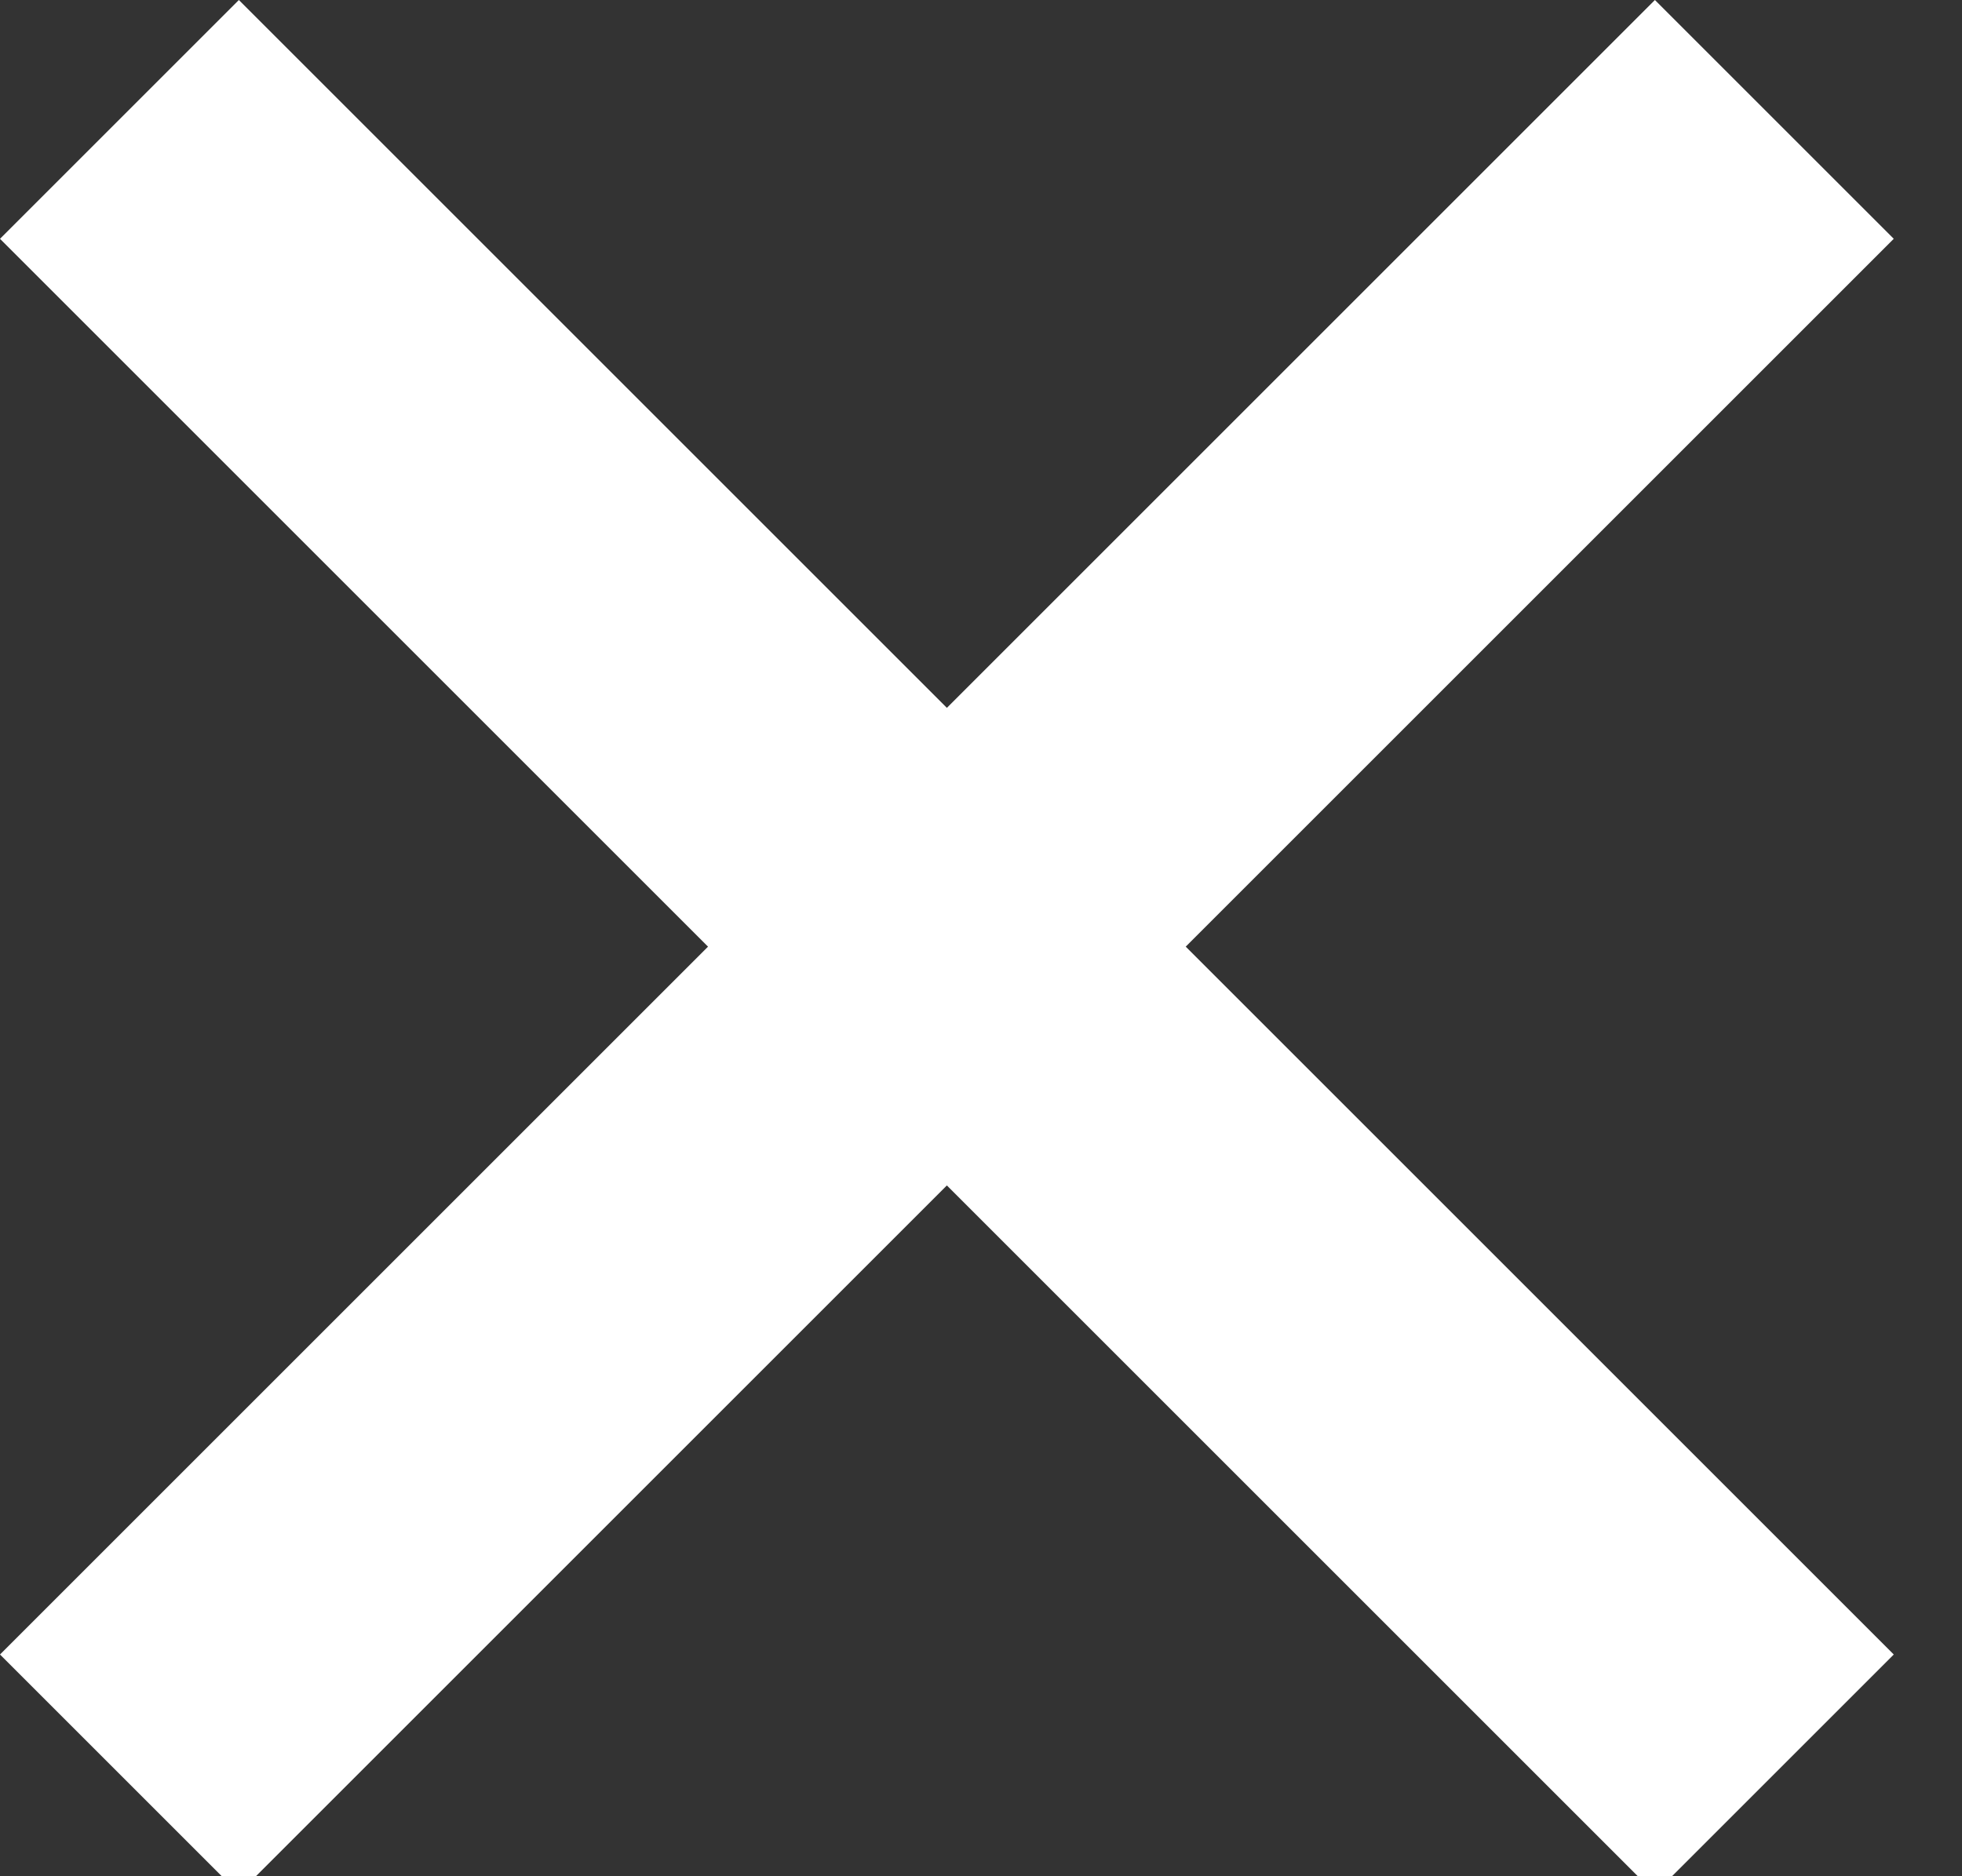 <svg xmlns="http://www.w3.org/2000/svg" width="23" height="22" fill="#fff"><rect width="100%" height="100%" fill="#333333" stroke="none"/><path d="M22.2 2.8L19.4 0l-8.3 8.3L2.8 0 0 2.8l8.3 8.3L0 19.4l2.8 2.8 8.3-8.3 8.3 8.3 2.8-2.8-8.3-8.3z"/></svg>